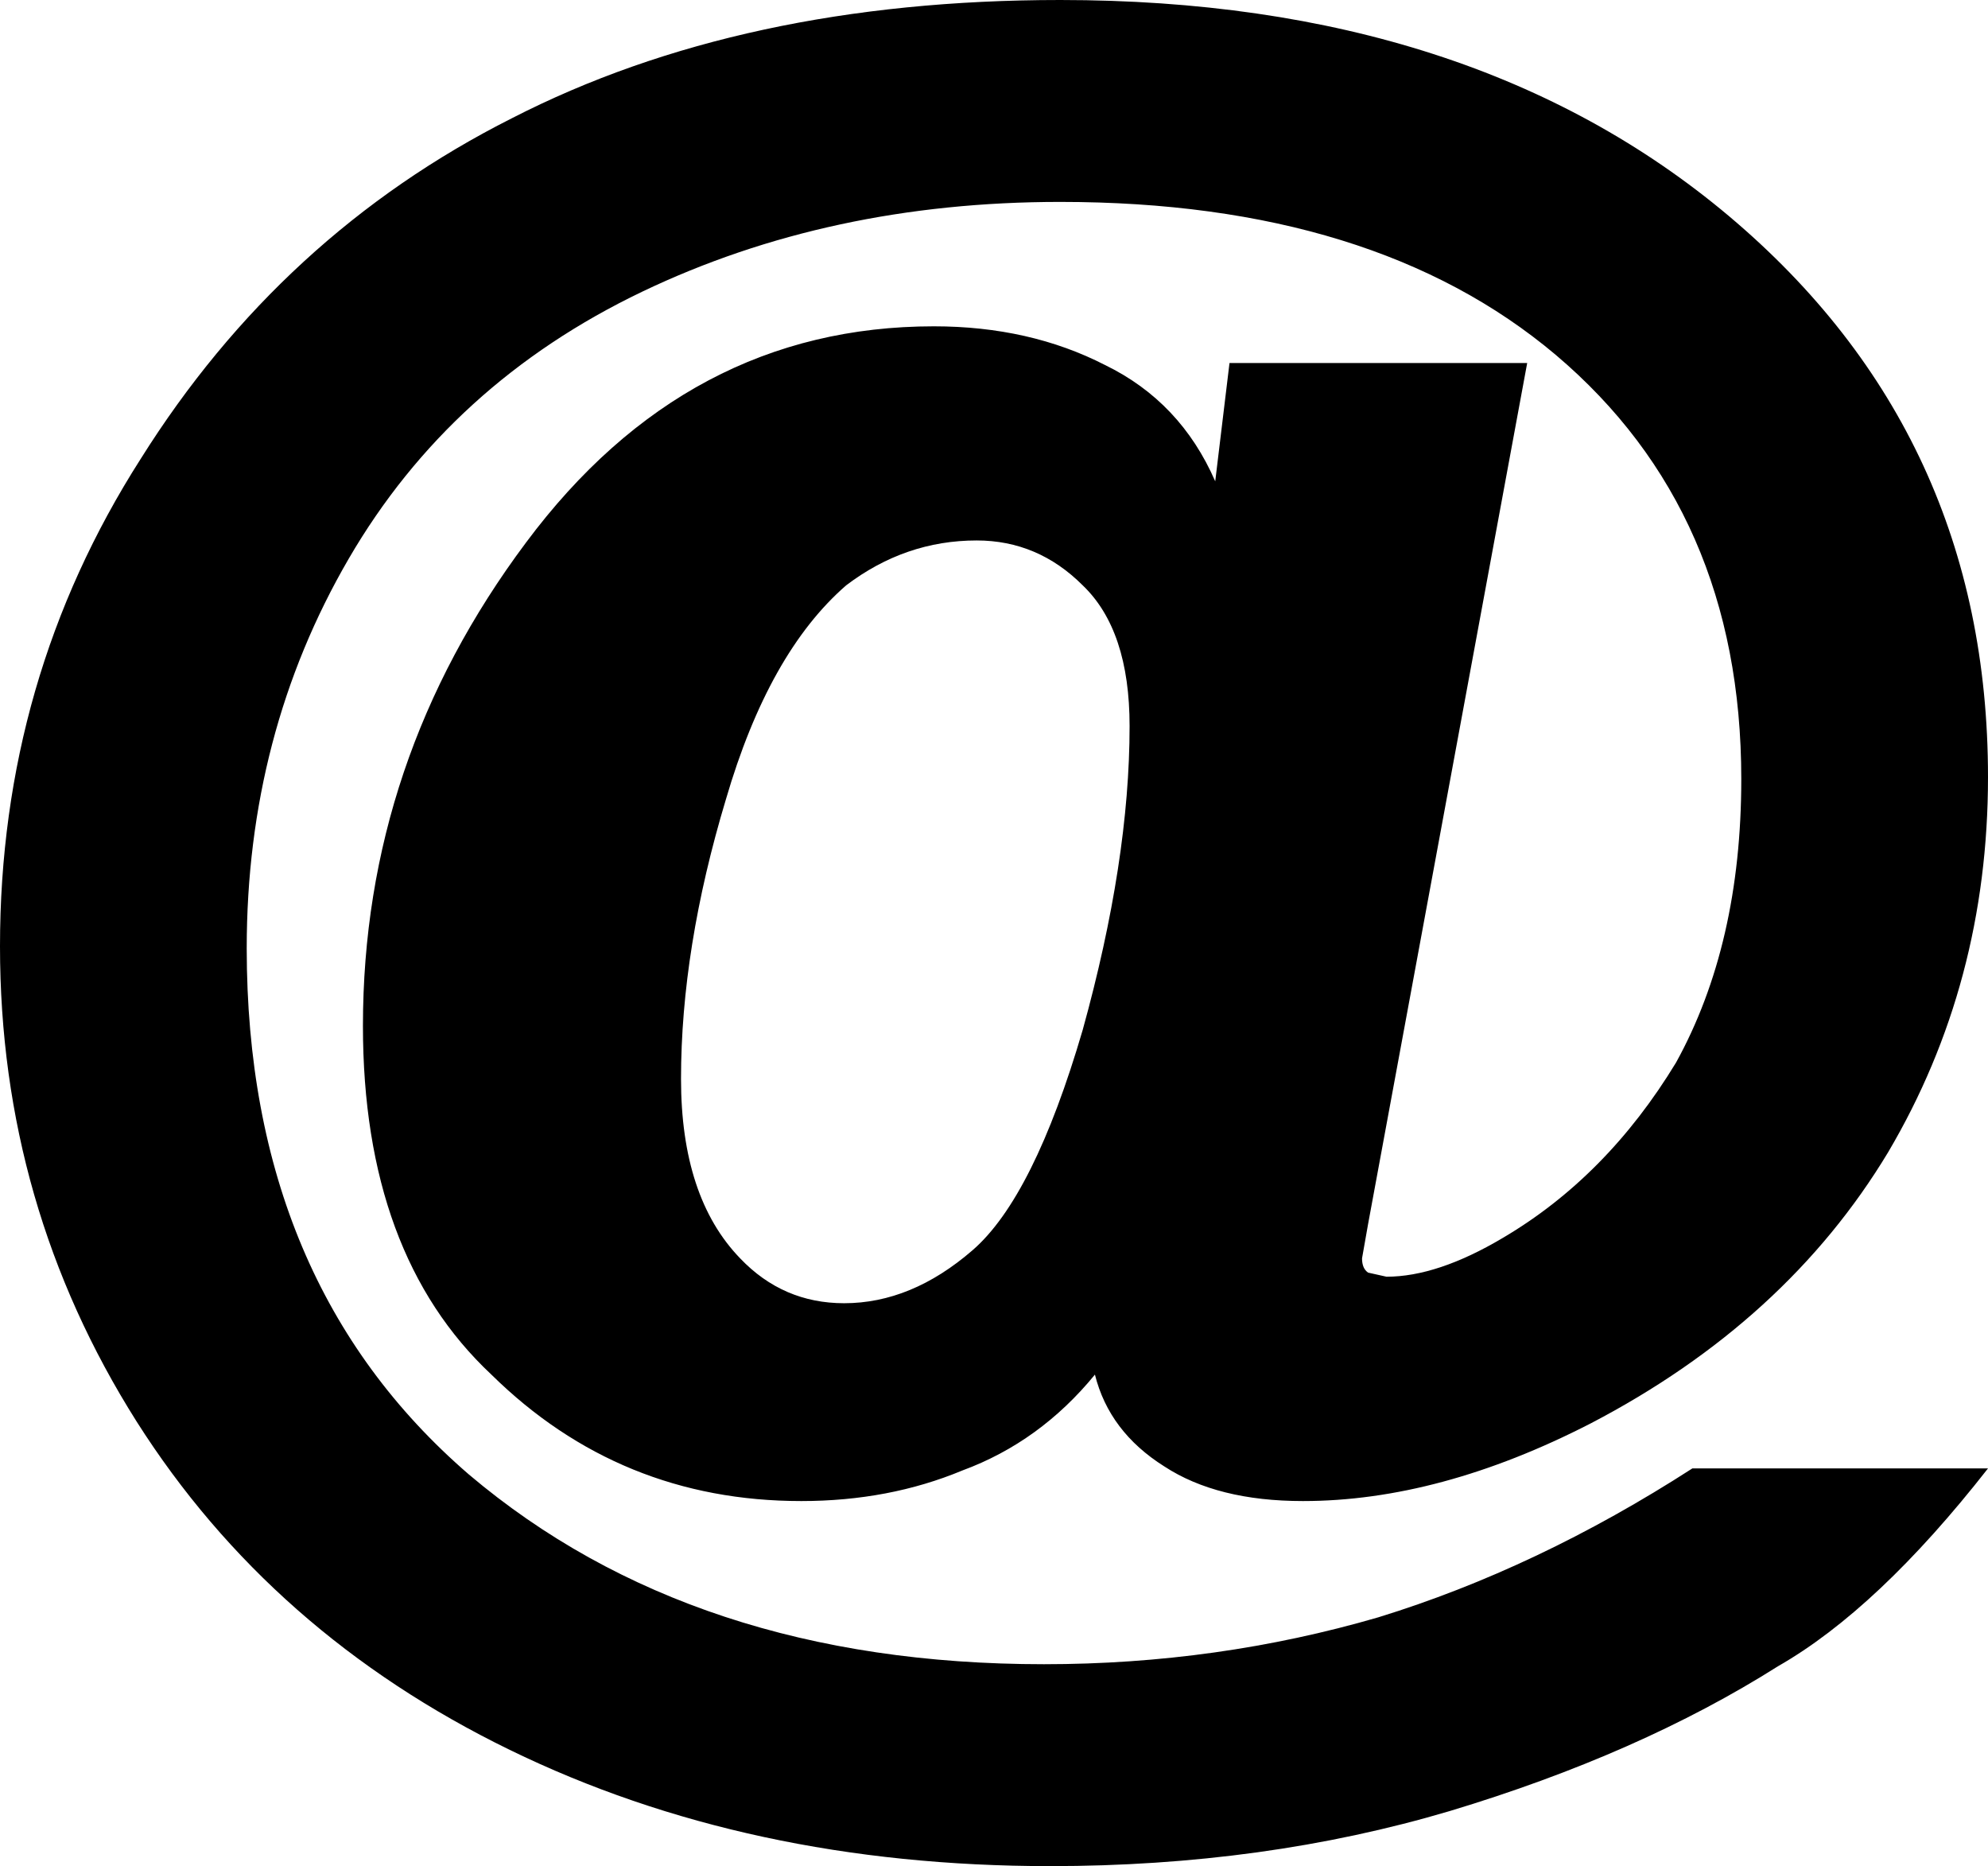 <?xml version="1.0" encoding="UTF-8" standalone="no"?>
<svg xmlns:xlink="http://www.w3.org/1999/xlink" height="45.75px" width="48.75px" xmlns="http://www.w3.org/2000/svg">
  <g transform="matrix(1.0, 0.0, 0.0, 1.0, -375.35, -202.15)">
    <path d="M421.65 230.4 Q419.15 234.55 414.35 237.05 410.65 238.95 407.3 238.95 405.2 238.95 403.9 238.1 402.55 237.25 402.2 235.85 400.85 237.5 398.95 238.2 397.15 238.95 395.0 238.95 390.55 238.95 387.4 235.85 384.25 232.9 384.25 227.3 384.25 220.8 388.25 215.45 392.2 210.15 398.25 210.15 400.6 210.15 402.45 211.1 404.3 212.0 405.15 213.95 L405.5 211.05 412.8 211.05 408.9 232.15 408.75 233.0 Q408.75 233.25 408.9 233.35 L409.35 233.45 Q410.6 233.45 412.2 232.5 414.75 231.0 416.45 228.2 418.05 225.3 418.05 221.25 418.05 214.7 413.5 210.85 409.05 207.1 401.35 207.1 395.7 207.1 391.1 209.3 386.4 211.55 383.9 215.85 381.4 220.15 381.4 225.4 381.4 233.6 386.85 238.3 392.35 242.95 400.95 242.95 405.2 242.95 409.15 241.8 413.05 240.6 416.85 238.15 L424.1 238.15 Q421.4 241.6 418.95 243.0 415.55 245.15 410.9 246.55 406.35 247.9 401.1 247.9 393.7 247.9 387.85 245.05 382.0 242.2 378.7 237.0 375.35 231.7 375.35 225.35 375.35 218.8 378.8 213.4 382.25 207.9 387.9 205.05 393.55 202.15 401.35 202.15 411.45 202.15 417.75 207.45 424.1 212.8 424.1 221.2 424.1 226.25 421.65 230.4 M399.3 215.4 Q397.55 215.4 396.1 216.5 394.2 218.15 393.15 221.75 392.05 225.4 392.05 228.6 392.05 231.5 393.5 233.0 394.55 234.1 396.05 234.1 397.7 234.1 399.2 232.8 400.7 231.5 401.9 227.4 403.05 223.25 403.05 219.95 403.05 217.6 401.9 216.5 400.8 215.4 399.3 215.4" fill="#000000" fill-rule="evenodd" stroke="none"/>
  </g>
</svg>

